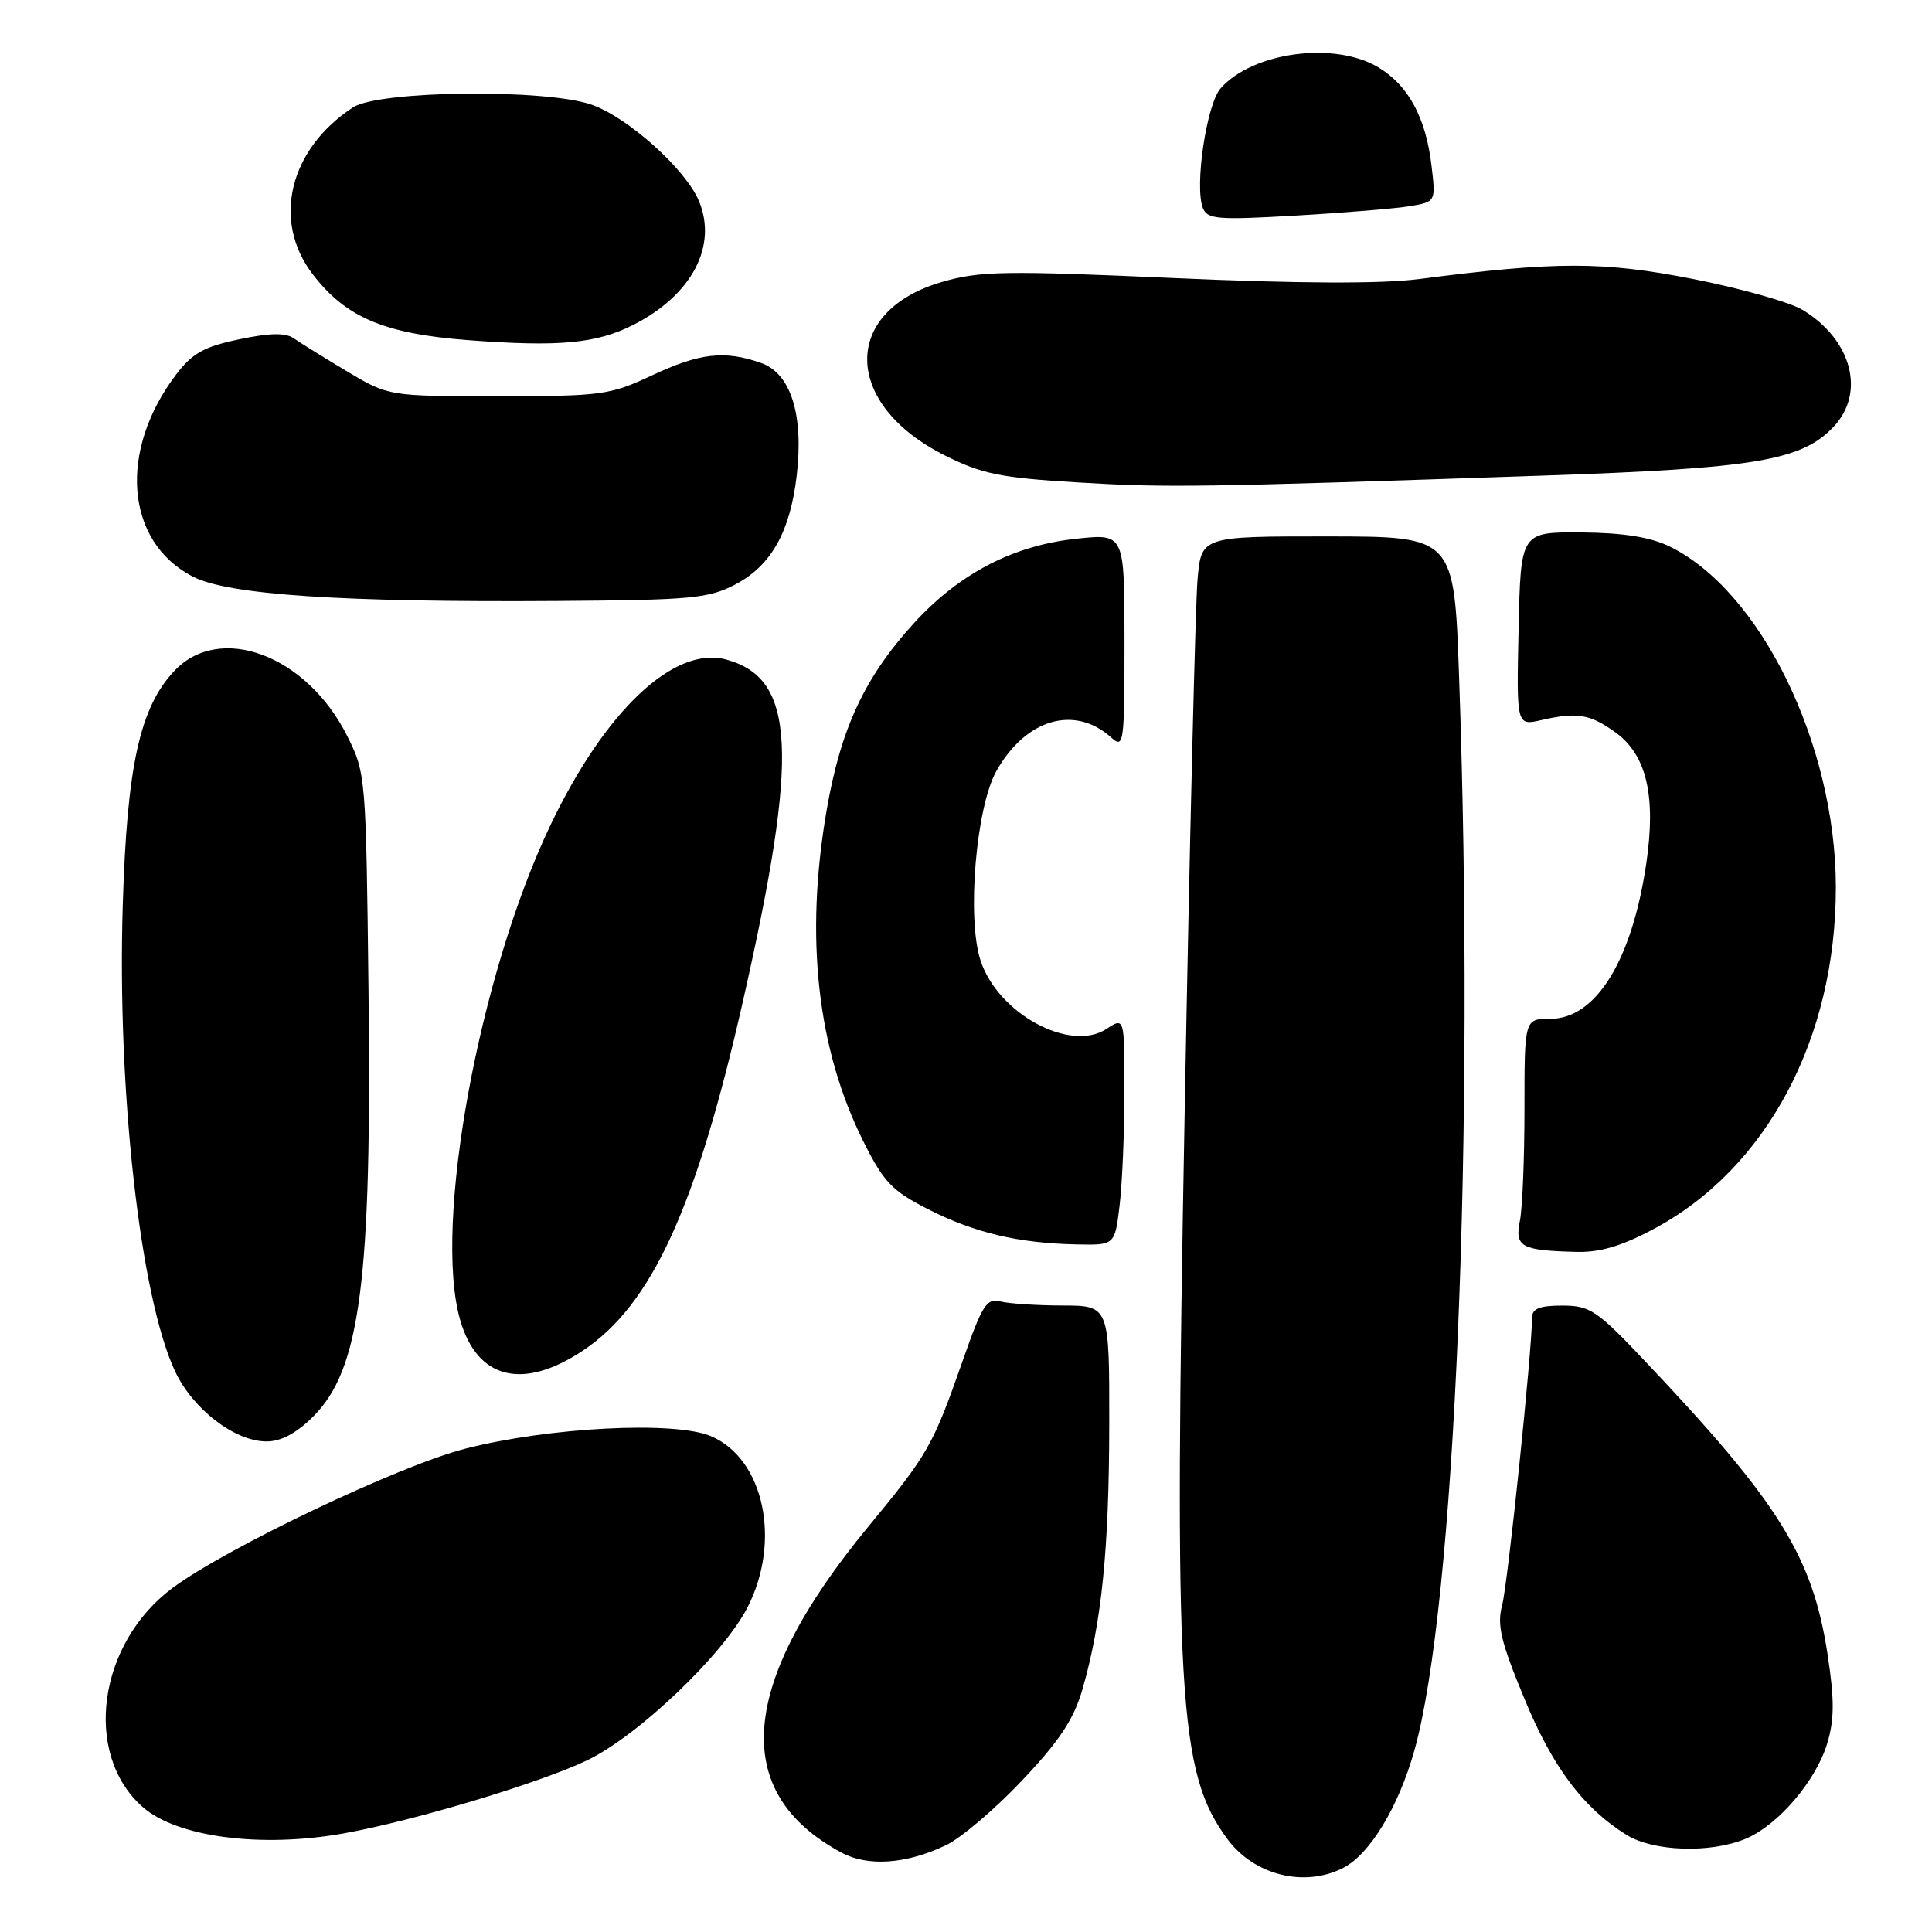 <?xml version="1.0" encoding="UTF-8" standalone="no"?>
<!DOCTYPE svg PUBLIC "-//W3C//DTD SVG 1.1//EN" "http://www.w3.org/Graphics/SVG/1.1/DTD/svg11.dtd" >
<svg xmlns="http://www.w3.org/2000/svg" xmlns:xlink="http://www.w3.org/1999/xlink" version="1.1" viewBox="0 0 256 256">
 <g >
 <path fill="currentColor"
d=" M 178.01 247.49 C 181.52 245.68 185.29 239.47 187.40 232.00 C 192.82 212.83 195.45 150.03 193.34 89.80 C 192.69 71.09 192.69 71.09 175.93 71.08 C 159.18 71.07 159.18 71.07 158.68 76.78 C 158.40 79.93 157.63 111.52 156.98 147.00 C 155.54 225.12 156.11 234.89 162.67 243.73 C 166.22 248.50 172.89 250.14 178.01 247.49 Z  M 125.33 244.51 C 127.32 243.57 131.87 239.70 135.44 235.91 C 140.43 230.63 142.29 227.81 143.45 223.77 C 145.98 214.97 146.96 205.27 146.98 188.75 C 147.00 173.00 147.00 173.00 140.75 172.99 C 137.31 172.98 133.60 172.73 132.50 172.44 C 130.76 171.97 130.12 172.99 127.60 180.20 C 123.61 191.59 123.02 192.63 114.98 202.38 C 97.88 223.14 96.71 237.54 111.50 245.48 C 115.00 247.37 120.07 247.01 125.33 244.51 Z  M 231.30 243.65 C 235.61 241.85 240.63 235.98 242.13 230.97 C 243.07 227.81 243.08 225.20 242.16 219.20 C 240.18 206.23 235.73 199.09 217.87 180.25 C 211.58 173.60 210.67 173.00 207.00 173.00 C 203.97 173.00 203.00 173.40 203.00 174.63 C 203.00 179.00 199.79 209.90 199.04 212.70 C 198.34 215.32 198.86 217.53 201.95 224.99 C 205.72 234.15 209.74 239.52 215.50 243.12 C 219.07 245.35 226.62 245.60 231.30 243.65 Z  M 45.57 242.93 C 54.90 241.26 71.70 236.20 77.86 233.22 C 84.62 229.95 95.83 219.25 99.04 213.00 C 103.57 204.19 101.23 193.26 94.18 190.29 C 89.36 188.26 72.70 189.12 61.64 191.96 C 52.92 194.19 30.06 205.08 22.88 210.40 C 12.99 217.74 10.96 232.36 18.86 239.40 C 23.37 243.43 34.58 244.91 45.57 242.93 Z  M 41.50 187.70 C 47.74 181.46 49.27 169.72 48.83 131.35 C 48.50 102.89 48.47 102.43 46.00 97.51 C 40.63 86.79 29.09 82.48 23.06 88.94 C 18.53 93.79 16.83 101.49 16.27 119.83 C 15.50 144.47 18.58 171.87 23.20 181.71 C 25.58 186.76 31.12 191.00 35.33 191.00 C 37.24 191.00 39.30 189.90 41.50 187.70 Z  M 77.20 178.99 C 86.35 172.93 92.26 160.02 98.48 132.50 C 105.90 99.73 105.41 89.90 96.25 87.40 C 89.35 85.51 80.21 94.11 72.94 109.33 C 63.43 129.25 57.38 162.38 60.97 174.89 C 63.22 182.74 69.24 184.26 77.20 178.99 Z  M 219.08 162.87 C 234.09 154.88 243.29 137.60 243.26 117.50 C 243.22 98.59 233.25 78.22 221.17 72.38 C 218.64 71.16 215.02 70.59 209.50 70.55 C 201.50 70.50 201.50 70.50 201.22 83.34 C 200.94 96.17 200.94 96.17 204.22 95.42 C 208.94 94.34 210.65 94.61 213.98 96.99 C 218.18 99.97 219.47 105.45 218.13 114.49 C 216.22 127.31 211.46 135.00 205.41 135.00 C 202.00 135.00 202.00 135.00 202.00 146.88 C 202.00 153.41 201.73 160.11 201.39 161.78 C 200.70 165.23 201.55 165.69 208.86 165.88 C 211.98 165.97 214.88 165.11 219.08 162.87 Z  M 148.35 159.75 C 148.70 156.86 148.99 150.06 148.99 144.63 C 149.00 134.77 149.00 134.77 146.61 136.34 C 141.79 139.49 132.25 134.32 129.93 127.29 C 128.09 121.72 129.32 106.98 132.03 102.16 C 135.92 95.25 142.40 93.36 147.25 97.73 C 148.91 99.23 149.00 98.56 149.00 85.01 C 149.00 70.72 149.00 70.72 142.75 71.37 C 134.32 72.24 127.16 75.95 121.13 82.54 C 114.58 89.71 111.40 96.53 109.53 107.38 C 106.63 124.19 108.28 138.99 114.41 151.26 C 117.10 156.65 118.21 157.80 123.00 160.24 C 129.10 163.34 134.93 164.73 142.61 164.89 C 147.72 165.00 147.72 165.00 148.35 159.75 Z  M 97.44 77.44 C 102.18 74.95 104.70 70.47 105.57 63.00 C 106.51 54.93 104.78 49.47 100.84 48.09 C 95.98 46.40 92.73 46.77 86.37 49.75 C 80.81 52.35 79.73 52.50 66.00 52.50 C 51.50 52.50 51.50 52.50 46.00 49.22 C 42.98 47.41 39.81 45.45 38.96 44.85 C 37.85 44.07 35.82 44.10 31.70 44.96 C 27.08 45.92 25.50 46.80 23.38 49.57 C 15.64 59.72 16.60 71.76 25.52 76.39 C 30.21 78.82 45.22 79.83 74.00 79.63 C 91.61 79.51 93.88 79.30 97.44 77.44 Z  M 204.50 63.02 C 232.64 62.06 238.75 61.03 242.98 56.53 C 247.22 52.01 245.36 45.01 238.87 41.07 C 237.21 40.06 230.68 38.21 224.36 36.97 C 212.37 34.62 206.22 34.62 188.00 36.98 C 183.01 37.62 172.14 37.58 155.47 36.84 C 133.08 35.85 129.84 35.90 124.79 37.37 C 111.43 41.26 111.66 53.58 125.22 60.36 C 130.13 62.81 132.58 63.31 142.72 63.92 C 154.70 64.64 158.64 64.58 204.50 63.02 Z  M 83.97 43.02 C 91.69 39.08 95.11 32.58 92.60 26.61 C 90.84 22.41 83.23 15.58 78.42 13.88 C 72.34 11.74 50.20 11.98 46.77 14.23 C 38.32 19.77 36.02 29.26 41.42 36.32 C 45.81 42.06 50.90 44.22 62.00 45.07 C 74.12 45.99 79.04 45.53 83.97 43.02 Z  M 186.87 27.31 C 190.25 26.73 190.25 26.73 189.68 21.92 C 188.93 15.61 186.65 11.36 182.70 8.96 C 176.93 5.44 166.05 6.86 161.75 11.69 C 159.88 13.79 158.26 24.63 159.38 27.55 C 159.96 29.06 161.28 29.17 171.76 28.56 C 178.22 28.19 185.02 27.62 186.87 27.31 Z "/>
</g>
</svg>